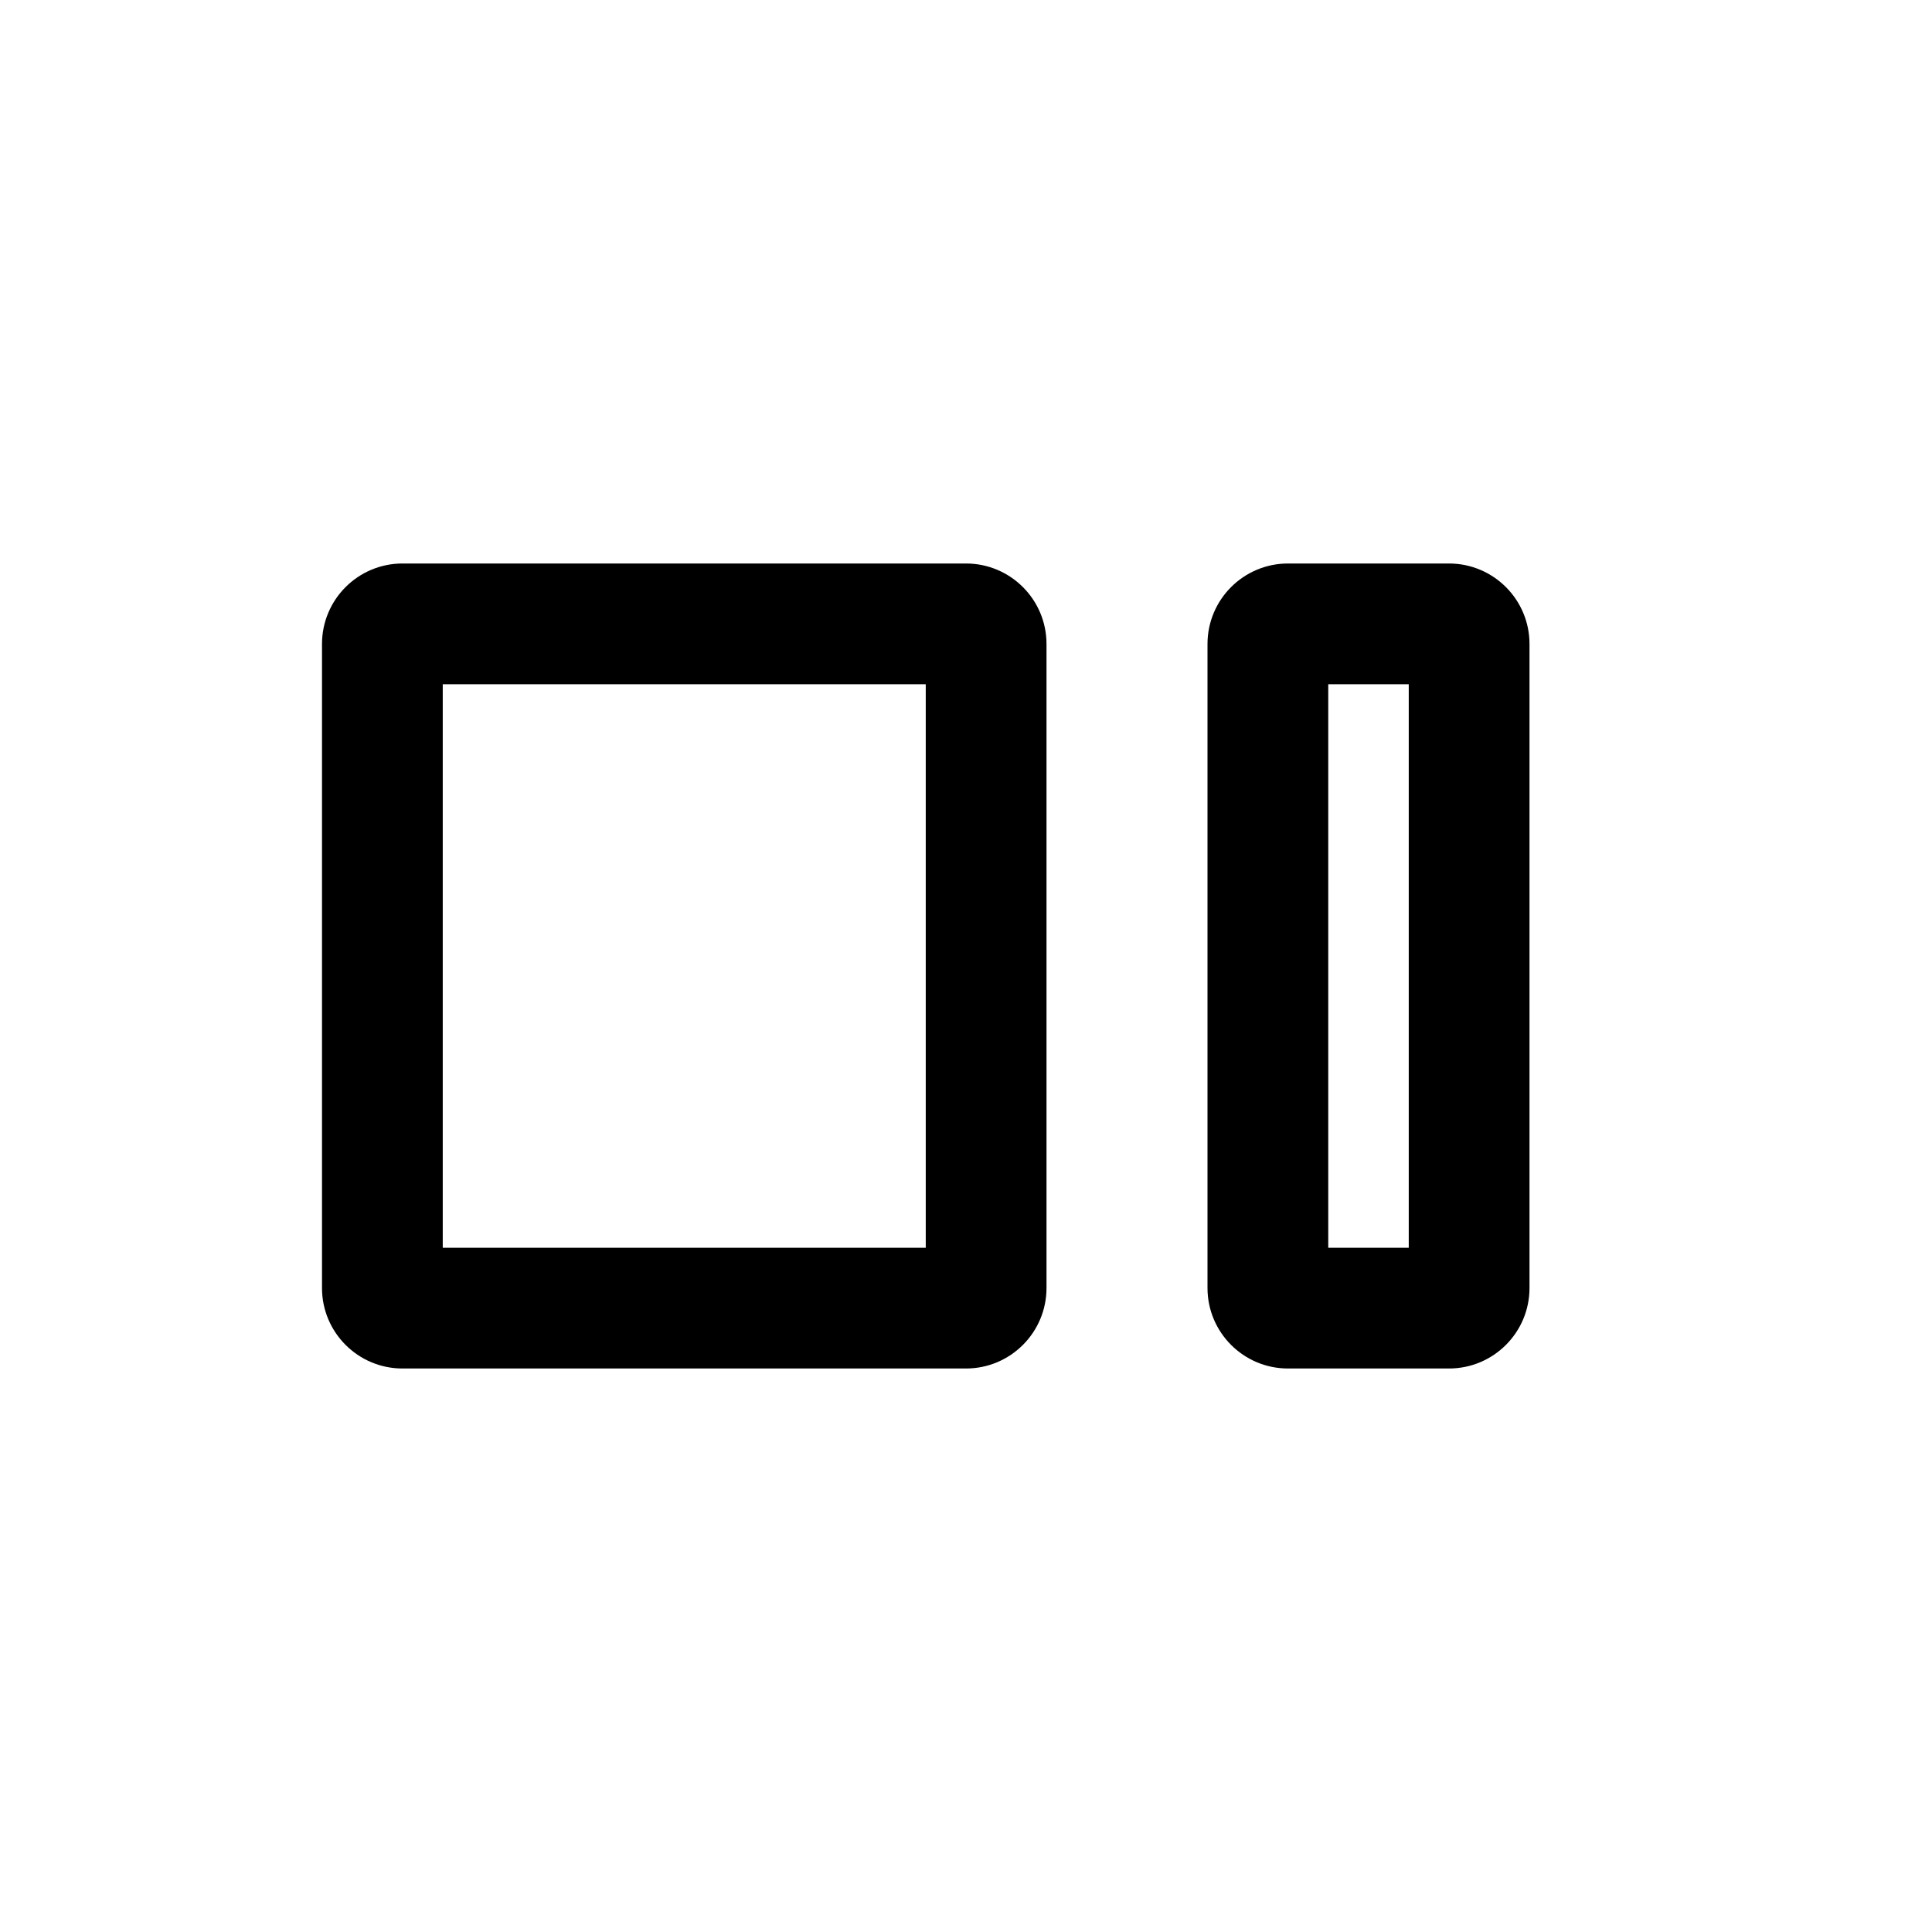 <svg xmlns="http://www.w3.org/2000/svg" xmlns:xlink="http://www.w3.org/1999/xlink" width="24" height="24" class="yc-icon" fill="currentColor" stroke="none" aria-hidden="true"><svg viewBox="0 0 24 24" fill="none" xmlns="http://www.w3.org/2000/svg"><path fill-rule="evenodd" clip-rule="evenodd" d="M17.5 8.5V15.5H16.5V8.5H17.5ZM11.5 8.5V15.5H5.5V8.5H11.5ZM19 8C19 7.448 18.552 7 18 7H16C15.448 7 15 7.448 15 8V16C15 16.552 15.448 17 16 17H18C18.552 17 19 16.552 19 16V8ZM13 8C13 7.448 12.552 7 12 7H5C4.448 7 4 7.448 4 8V16C4 16.552 4.448 17 5 17H12C12.552 17 13 16.552 13 16V8Z" fill="currentColor"></path></svg></svg>